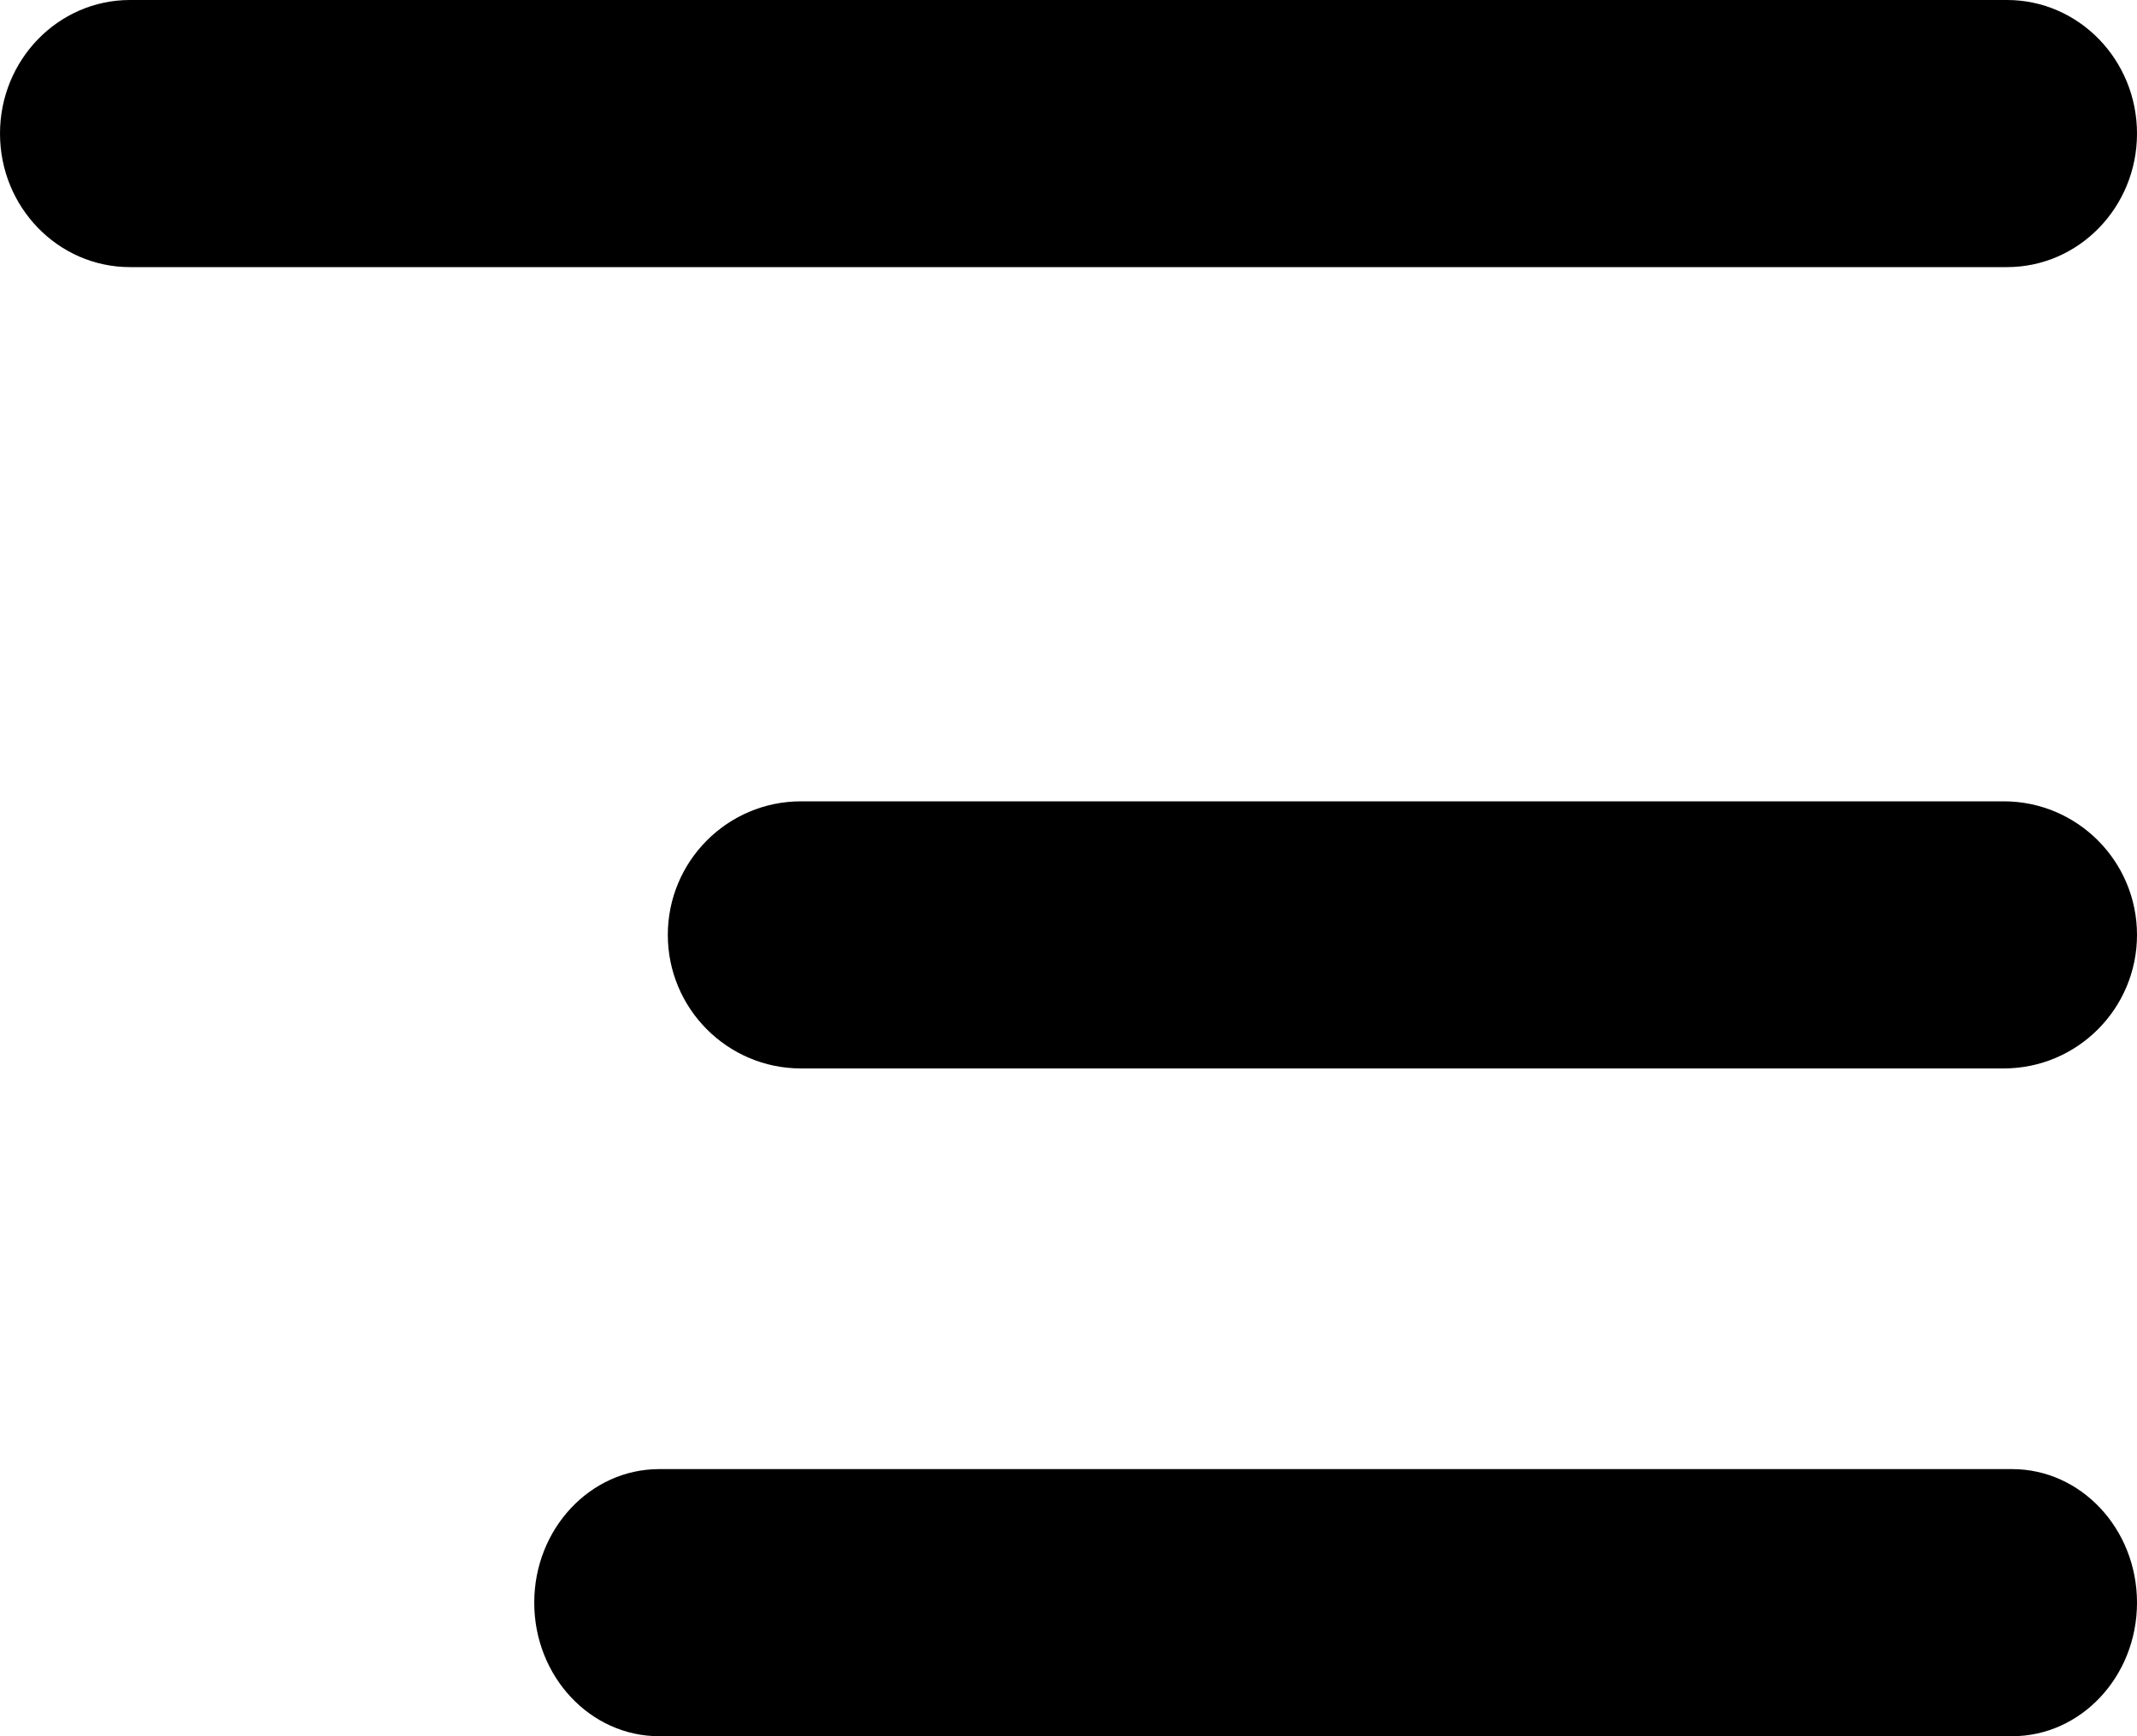 <svg width="16" height="13" viewBox="0 0 16 13" fill="none" xmlns="http://www.w3.org/2000/svg">
<g clip-path="url(#clip0)">
<path fill-rule="evenodd" clip-rule="evenodd" d="M4 12C4 11.448 4.419 11 4.935 11L15.065 11C15.581 11 16 11.448 16 12C16 12.552 15.581 13 15.065 13L4.935 13C4.419 13 4 12.552 4 12Z" fill="black"/>
<path fill-rule="evenodd" clip-rule="evenodd" d="M-4.37114e-08 1C-6.78525e-08 0.448 0.436 6.64425e-07 0.973 6.40937e-07L15.027 2.66144e-08C15.564 3.12571e-09 16 0.448 16 1C16 1.552 15.564 2 15.027 2L0.973 2C0.436 2 -1.95702e-08 1.552 -4.37114e-08 1Z" fill="black"/>
<path fill-rule="evenodd" clip-rule="evenodd" d="M5 7C5 6.448 5.447 6 5.997 6L15.002 6C15.553 6 16 6.448 16 7C16 7.552 15.553 8 15.002 8L5.997 8C5.447 8 5 7.552 5 7Z" fill="black"/>
</g>
<defs>
<clipPath id="clip0">
<rect width="16" height="13" fill="white"/>
</clipPath>
</defs>
</svg>
